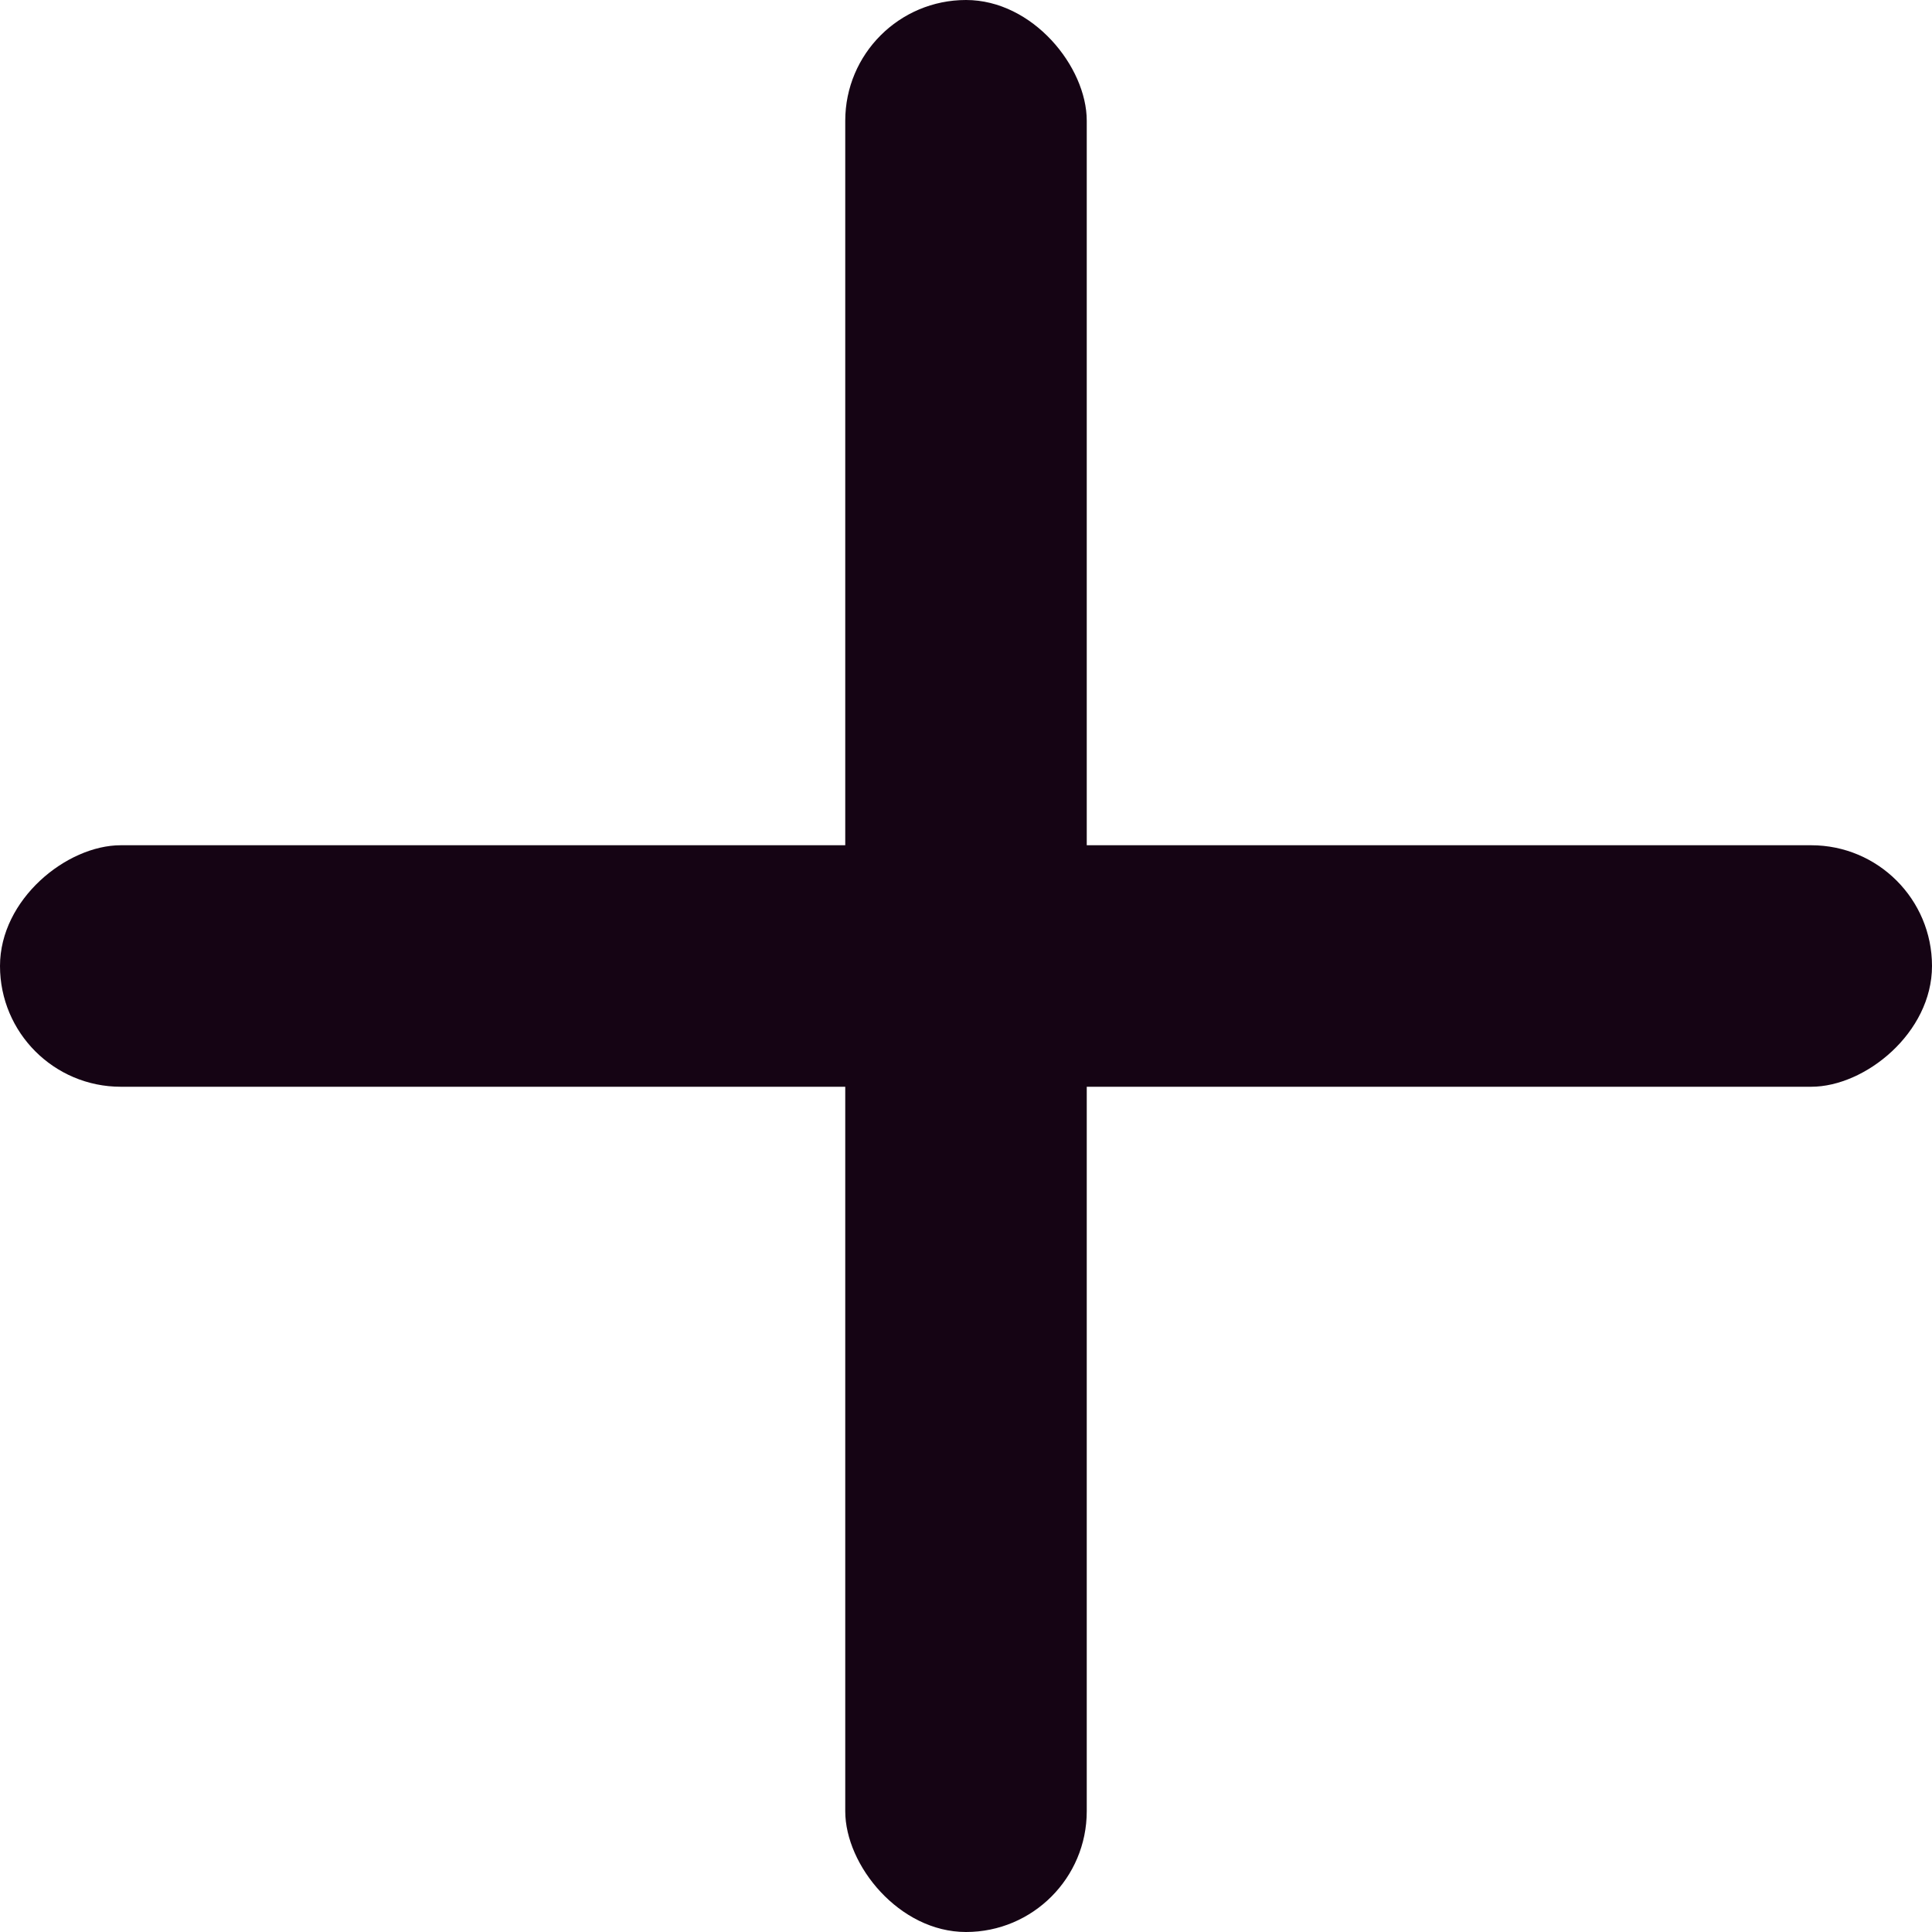 <svg width="16" height="16" viewBox="0 0 16 16" fill="none" xmlns="http://www.w3.org/2000/svg">
<rect x="16" y="7" width="2" height="16" rx="1" transform="rotate(90 16 7)" fill="#150414"/>
<rect x="7" width="2" height="16" rx="1" fill="#150414"/>
</svg>
